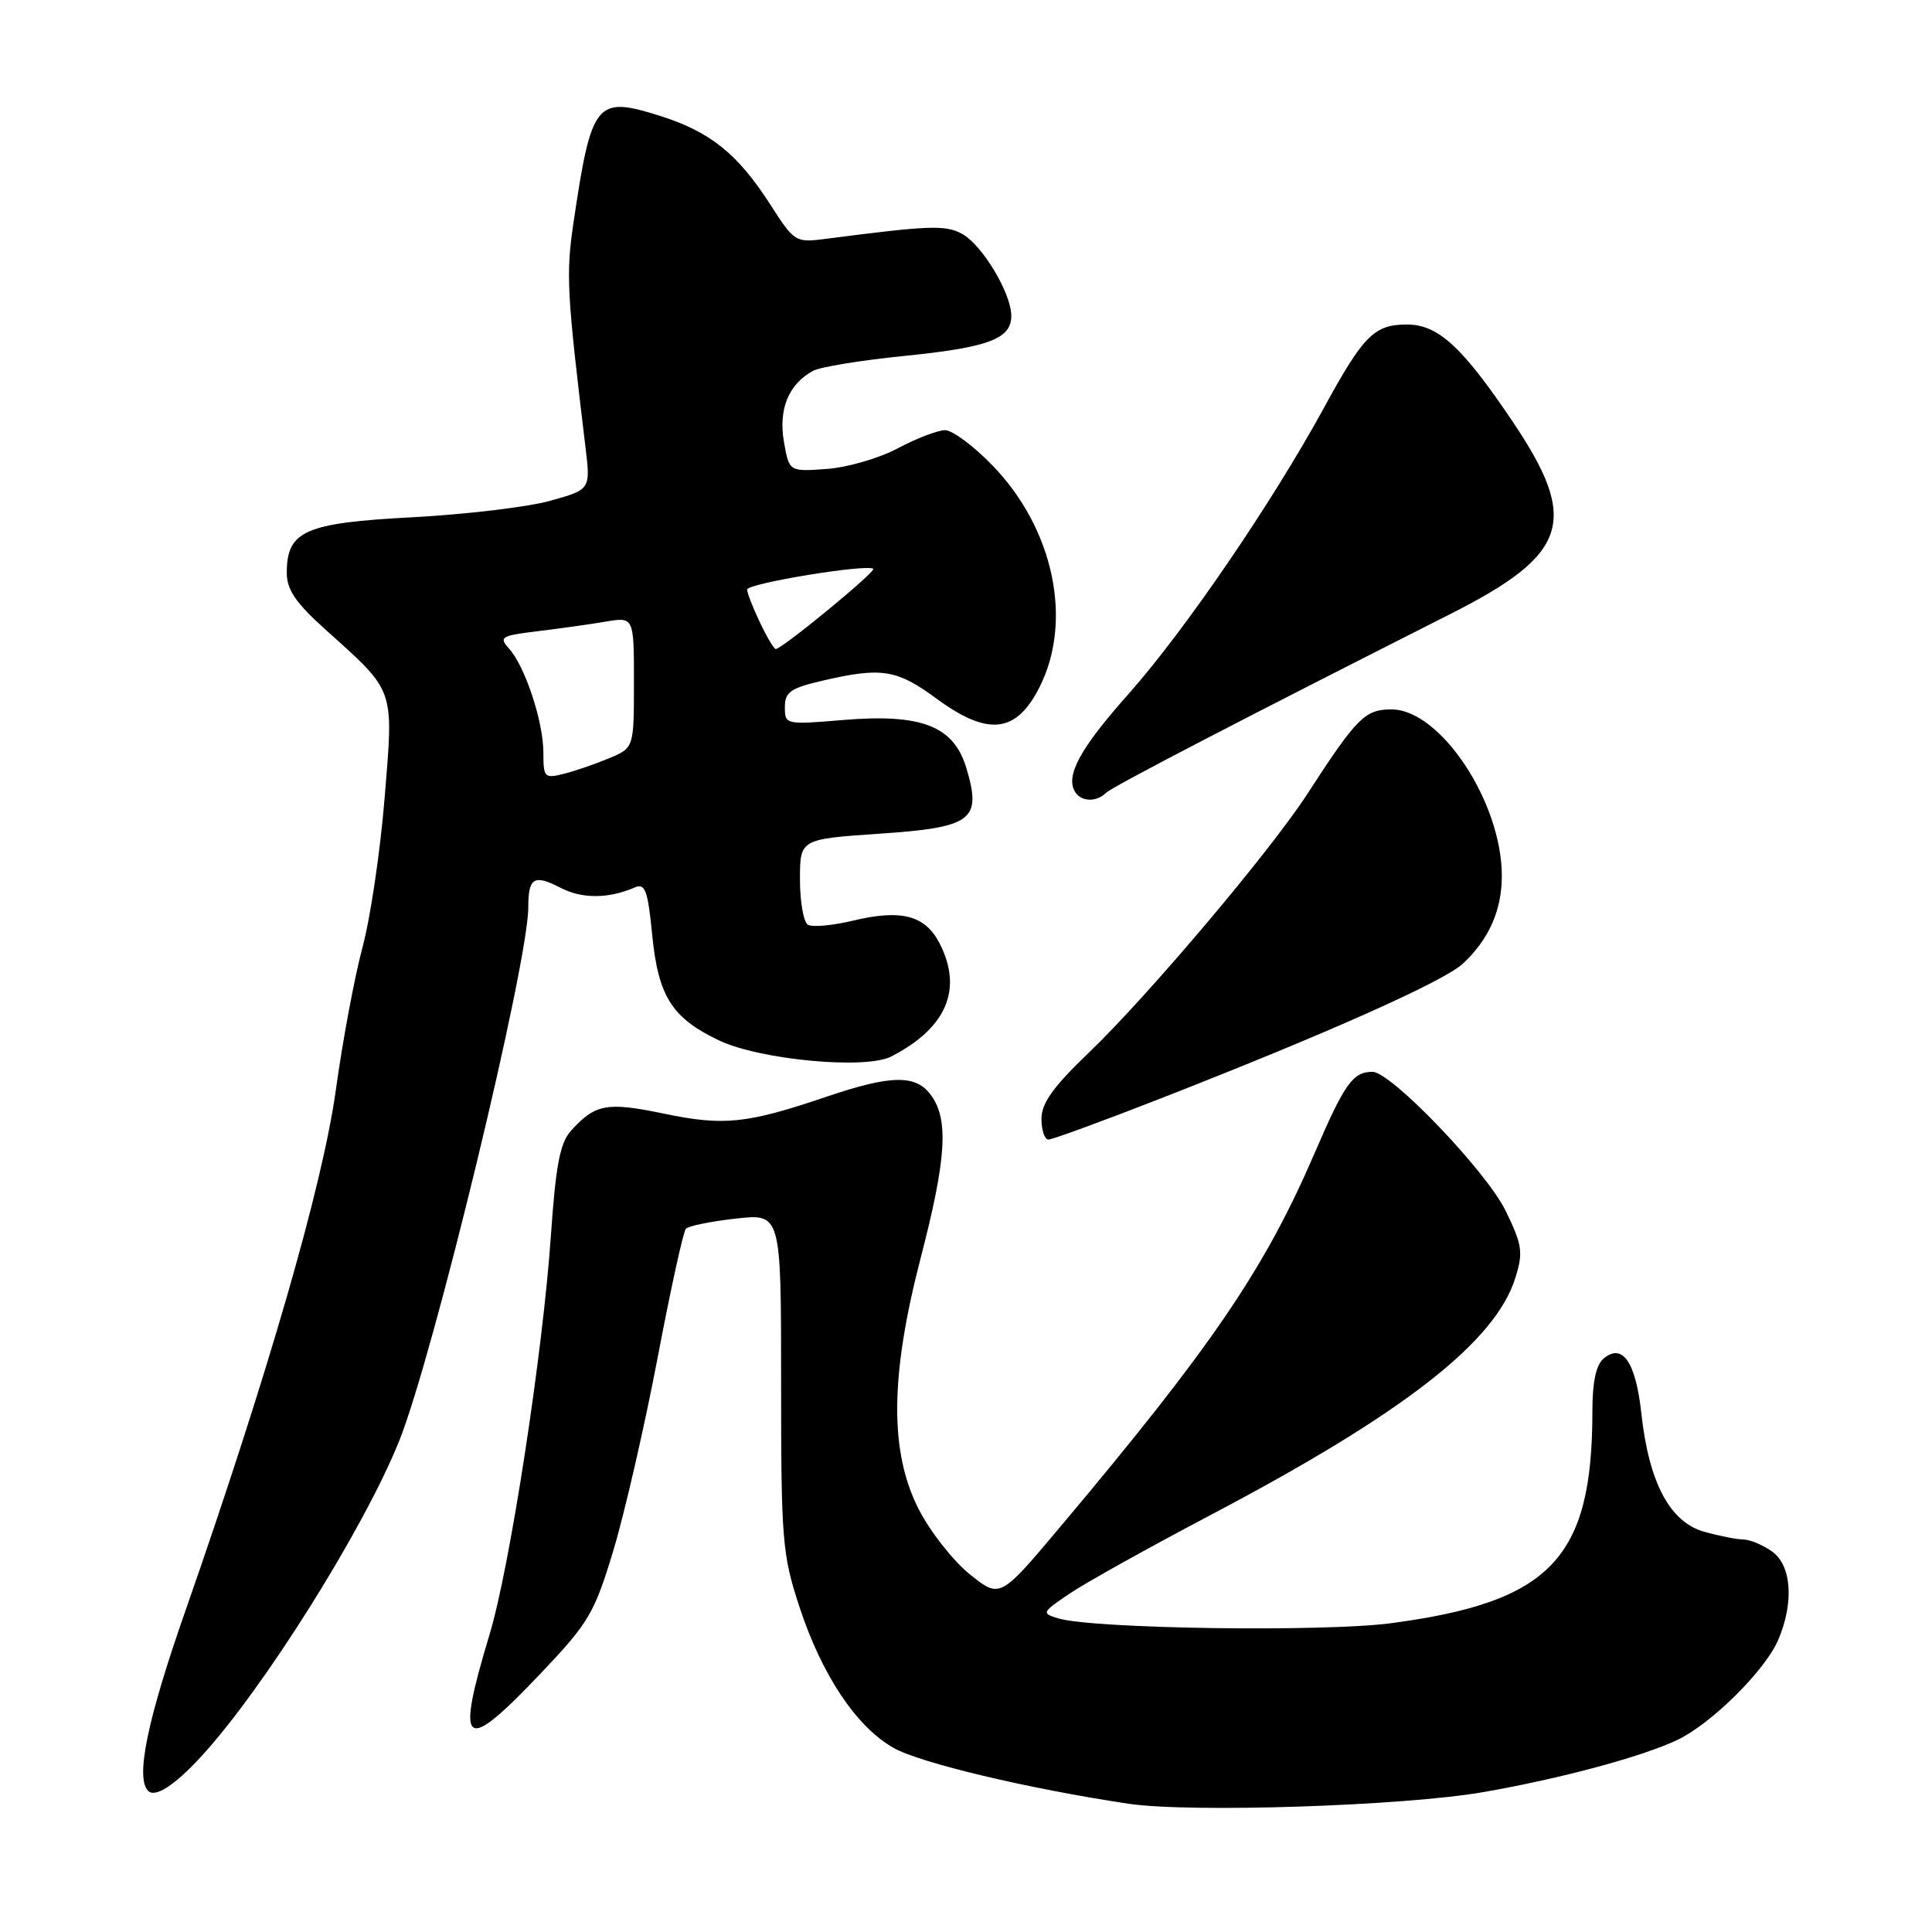<?xml version="1.0" encoding="UTF-8" standalone="no"?>
<!DOCTYPE svg PUBLIC "-//W3C//DTD SVG 1.1//EN" "http://www.w3.org/Graphics/SVG/1.1/DTD/svg11.dtd" >
<svg xmlns="http://www.w3.org/2000/svg" xmlns:xlink="http://www.w3.org/1999/xlink" version="1.1" viewBox="0 0 256 256">
 <g >
 <path fill="currentColor"
d=" M 196.57 237.46 C 206.82 235.67 217.53 232.79 222.26 230.55 C 226.77 228.40 233.92 221.32 235.63 217.28 C 237.75 212.29 237.39 207.39 234.78 205.56 C 233.56 204.70 231.87 204.00 231.03 203.99 C 230.19 203.99 227.85 203.53 225.83 202.97 C 221.28 201.70 218.49 196.47 217.49 187.30 C 216.75 180.49 215.00 177.93 212.50 180.00 C 211.49 180.84 211.00 183.10 211.00 186.99 C 211.00 206.48 205.52 212.26 184.35 215.08 C 175.40 216.27 144.80 215.83 140.21 214.44 C 138.00 213.77 138.05 213.65 141.65 211.21 C 143.70 209.81 152.11 205.12 160.33 200.79 C 186.01 187.27 198.19 177.78 200.81 169.27 C 201.85 165.92 201.70 164.94 199.50 160.43 C 196.94 155.19 184.29 141.99 181.85 142.02 C 179.25 142.04 178.17 143.57 174.20 152.78 C 167.58 168.15 160.61 178.39 140.50 202.30 C 132.50 211.82 132.50 211.82 128.50 208.60 C 126.30 206.82 123.26 202.96 121.75 200.01 C 117.85 192.40 117.93 182.35 122.00 166.66 C 125.37 153.69 125.72 148.47 123.44 145.22 C 121.43 142.35 118.18 142.38 109.43 145.35 C 98.94 148.90 95.91 149.22 87.96 147.56 C 80.41 145.99 78.88 146.27 75.65 149.84 C 74.21 151.43 73.64 154.41 73.00 163.68 C 71.95 179.11 67.57 207.63 64.89 216.50 C 60.31 231.71 61.38 232.54 71.64 221.74 C 78.02 215.02 78.74 213.81 81.26 205.49 C 82.75 200.55 85.39 189.07 87.12 180.00 C 88.84 170.93 90.54 163.19 90.88 162.82 C 91.22 162.44 94.20 161.84 97.50 161.47 C 103.50 160.80 103.50 160.80 103.50 183.15 C 103.50 204.09 103.65 205.97 105.92 212.89 C 108.89 221.95 113.47 228.82 118.41 231.61 C 121.94 233.61 136.34 237.03 149.50 239.00 C 157.67 240.23 186.04 239.30 196.57 237.46 Z  M 26.58 232.83 C 34.82 223.93 48.25 202.53 52.91 190.89 C 57.46 179.51 70.00 127.67 70.00 120.22 C 70.00 116.28 70.75 115.82 74.26 117.63 C 77.13 119.12 80.61 119.10 84.12 117.59 C 85.48 117.00 85.84 117.96 86.42 123.88 C 87.22 132.02 89.03 134.88 95.25 137.85 C 100.69 140.44 114.69 141.75 118.10 139.99 C 125.44 136.21 127.63 131.06 124.48 124.96 C 122.58 121.29 119.42 120.46 113.07 121.98 C 110.33 122.64 107.62 122.89 107.05 122.53 C 106.47 122.17 106.00 119.48 106.00 116.54 C 106.00 111.19 106.00 111.19 116.53 110.47 C 128.84 109.64 130.12 108.67 128.05 101.78 C 126.38 96.20 122.13 94.54 111.75 95.40 C 104.10 96.04 104.00 96.02 104.00 93.70 C 104.00 91.69 104.75 91.17 109.08 90.17 C 116.82 88.38 118.83 88.70 124.09 92.57 C 130.93 97.59 134.66 97.17 137.75 91.04 C 142.21 82.20 139.60 69.99 131.46 61.62 C 128.99 59.08 126.19 57.00 125.23 57.00 C 124.27 57.00 121.46 58.08 118.99 59.39 C 116.52 60.71 112.26 61.95 109.53 62.14 C 104.56 62.50 104.56 62.50 103.87 58.50 C 103.13 54.21 104.51 50.87 107.75 49.13 C 108.72 48.62 114.08 47.74 119.67 47.18 C 130.98 46.04 134.00 44.92 134.00 41.85 C 134.00 38.84 130.12 32.40 127.45 30.97 C 125.24 29.79 123.11 29.87 109.41 31.65 C 105.40 32.17 105.26 32.08 102.06 27.09 C 97.74 20.37 94.11 17.45 87.41 15.34 C 78.97 12.68 78.37 13.43 75.98 29.58 C 74.98 36.37 75.11 38.78 77.57 59.18 C 78.26 64.87 78.26 64.87 72.88 66.36 C 69.92 67.19 61.71 68.16 54.64 68.54 C 40.39 69.29 38.00 70.34 38.00 75.91 C 38.00 78.14 39.19 79.88 43.10 83.40 C 52.43 91.79 52.16 91.02 50.97 105.67 C 50.40 112.72 49.08 121.65 48.04 125.50 C 47.00 129.35 45.40 137.90 44.49 144.50 C 42.75 157.04 35.49 182.18 24.50 213.64 C 19.50 227.95 17.93 235.59 19.63 237.30 C 20.56 238.23 23.10 236.60 26.58 232.83 Z  M 153.67 145.60 C 175.84 136.94 191.32 130.04 193.85 127.68 C 197.29 124.47 199.00 120.62 199.00 116.06 C 199.00 106.28 190.86 94.00 184.37 94.00 C 180.86 94.00 179.78 95.10 173.21 105.23 C 168.30 112.81 152.10 131.98 144.26 139.50 C 139.55 144.01 138.00 146.18 138.00 148.25 C 138.00 149.76 138.42 151.00 138.92 151.00 C 139.43 151.00 146.07 148.57 153.67 145.60 Z  M 146.55 105.06 C 147.38 104.24 164.51 95.35 192.16 81.37 C 207.88 73.43 209.30 69.02 200.40 55.81 C 193.73 45.92 190.56 43.01 186.44 43.00 C 182.10 43.00 180.68 44.42 175.45 54.00 C 168.58 66.59 157.03 83.50 149.55 91.94 C 143.10 99.19 141.14 102.80 142.46 104.94 C 143.27 106.25 145.28 106.31 146.55 105.06 Z  M 72.00 99.73 C 72.00 95.63 69.58 88.30 67.45 85.94 C 66.07 84.42 66.39 84.23 71.22 83.64 C 74.13 83.29 78.19 82.72 80.25 82.37 C 84.00 81.74 84.00 81.74 84.00 90.42 C 84.00 99.10 84.00 99.10 80.69 100.48 C 78.88 101.24 76.18 102.17 74.69 102.54 C 72.15 103.18 72.00 103.02 72.00 99.73 Z  M 100.69 82.47 C 99.76 80.52 99.00 78.57 99.00 78.12 C 99.00 77.30 115.01 74.68 115.71 75.38 C 116.08 75.75 103.62 86.00 102.79 86.00 C 102.56 86.00 101.61 84.41 100.69 82.47 Z "/>
</g>
</svg>